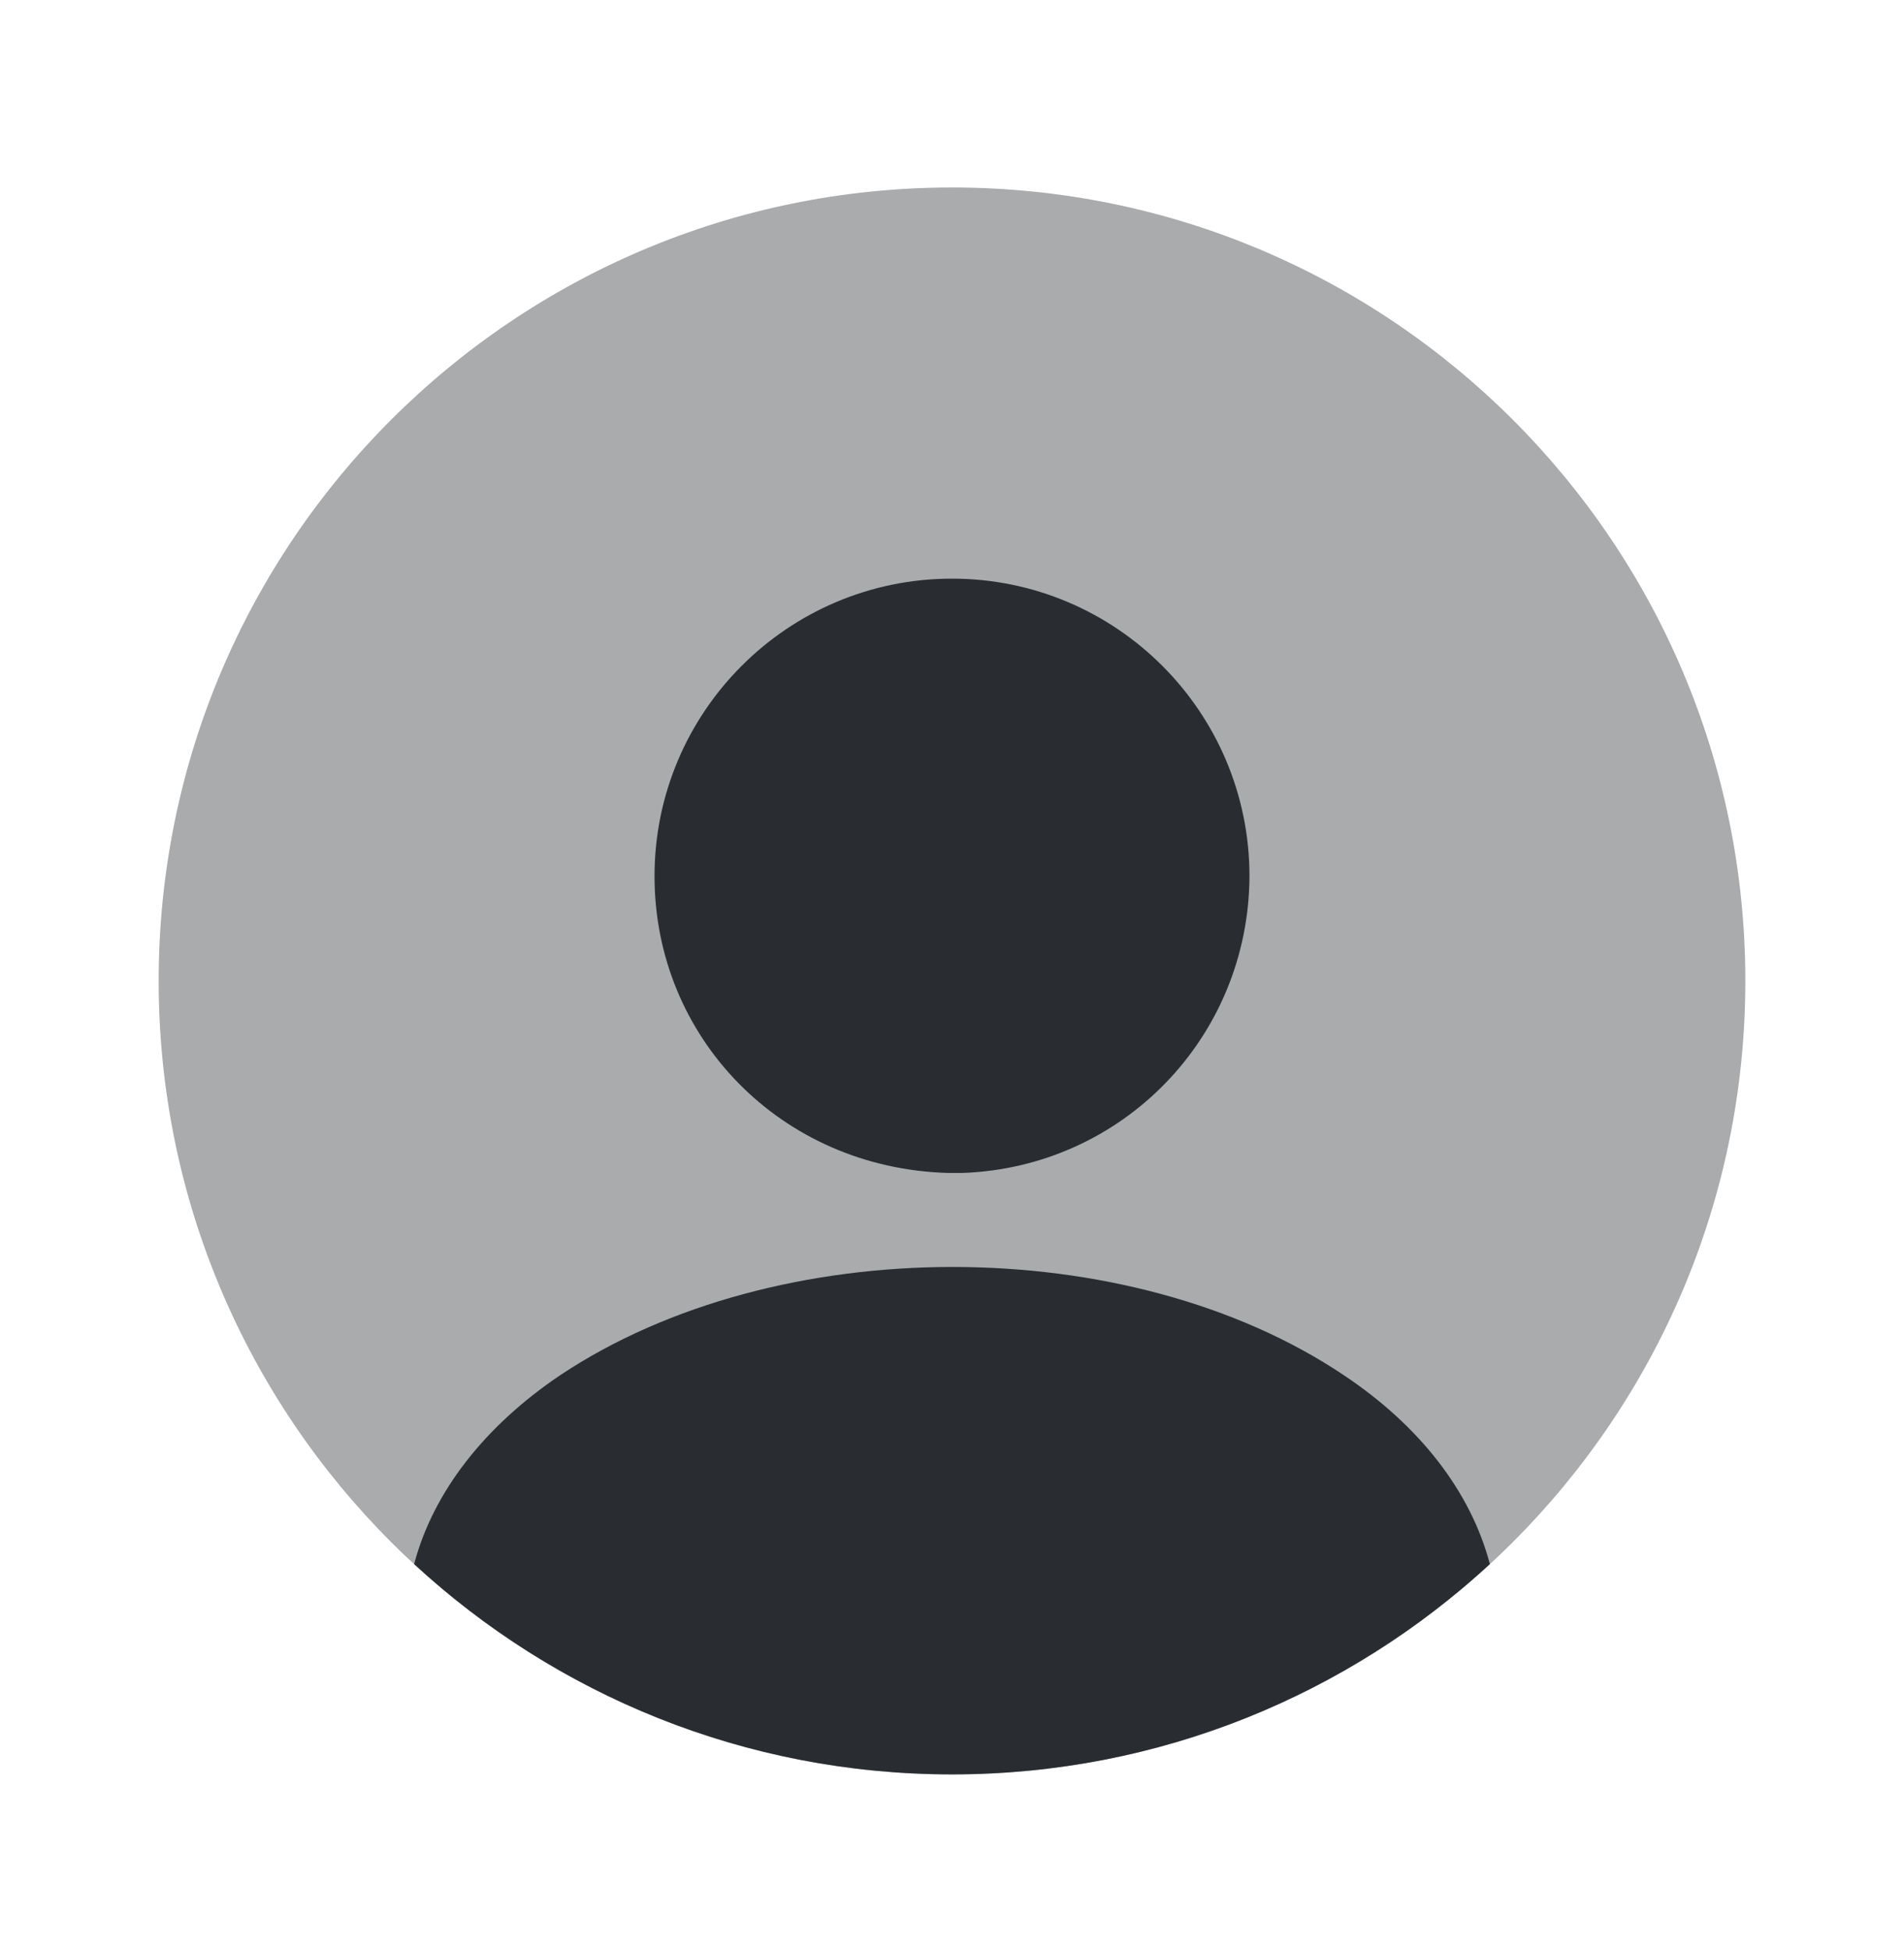 <svg width="42" height="43" viewBox="0 0 42 43" fill="none" xmlns="http://www.w3.org/2000/svg">
<path opacity="0.4" d="M21 39.135C30.665 39.135 38.5 31.3 38.5 21.635C38.5 11.97 30.665 4.135 21 4.135C11.335 4.135 3.5 11.97 3.5 21.635C3.5 31.3 11.335 39.135 21 39.135Z" fill="#292D32"/>
<path d="M21 12.762C17.378 12.762 14.438 15.702 14.438 19.325C14.438 22.877 17.22 25.765 20.913 25.87C20.965 25.87 21.035 25.87 21.07 25.87C21.105 25.87 21.157 25.87 21.192 25.87C21.21 25.87 21.227 25.87 21.227 25.87C24.762 25.747 27.545 22.877 27.562 19.325C27.562 15.702 24.622 12.762 21 12.762Z" fill="#292D32"/>
<path d="M32.865 34.497C29.75 37.367 25.585 39.135 21 39.135C16.415 39.135 12.25 37.367 9.135 34.497C9.555 32.905 10.693 31.452 12.355 30.332C17.133 27.147 24.902 27.147 29.645 30.332C31.325 31.452 32.445 32.905 32.865 34.497Z" fill="#292D32"/>
</svg>
